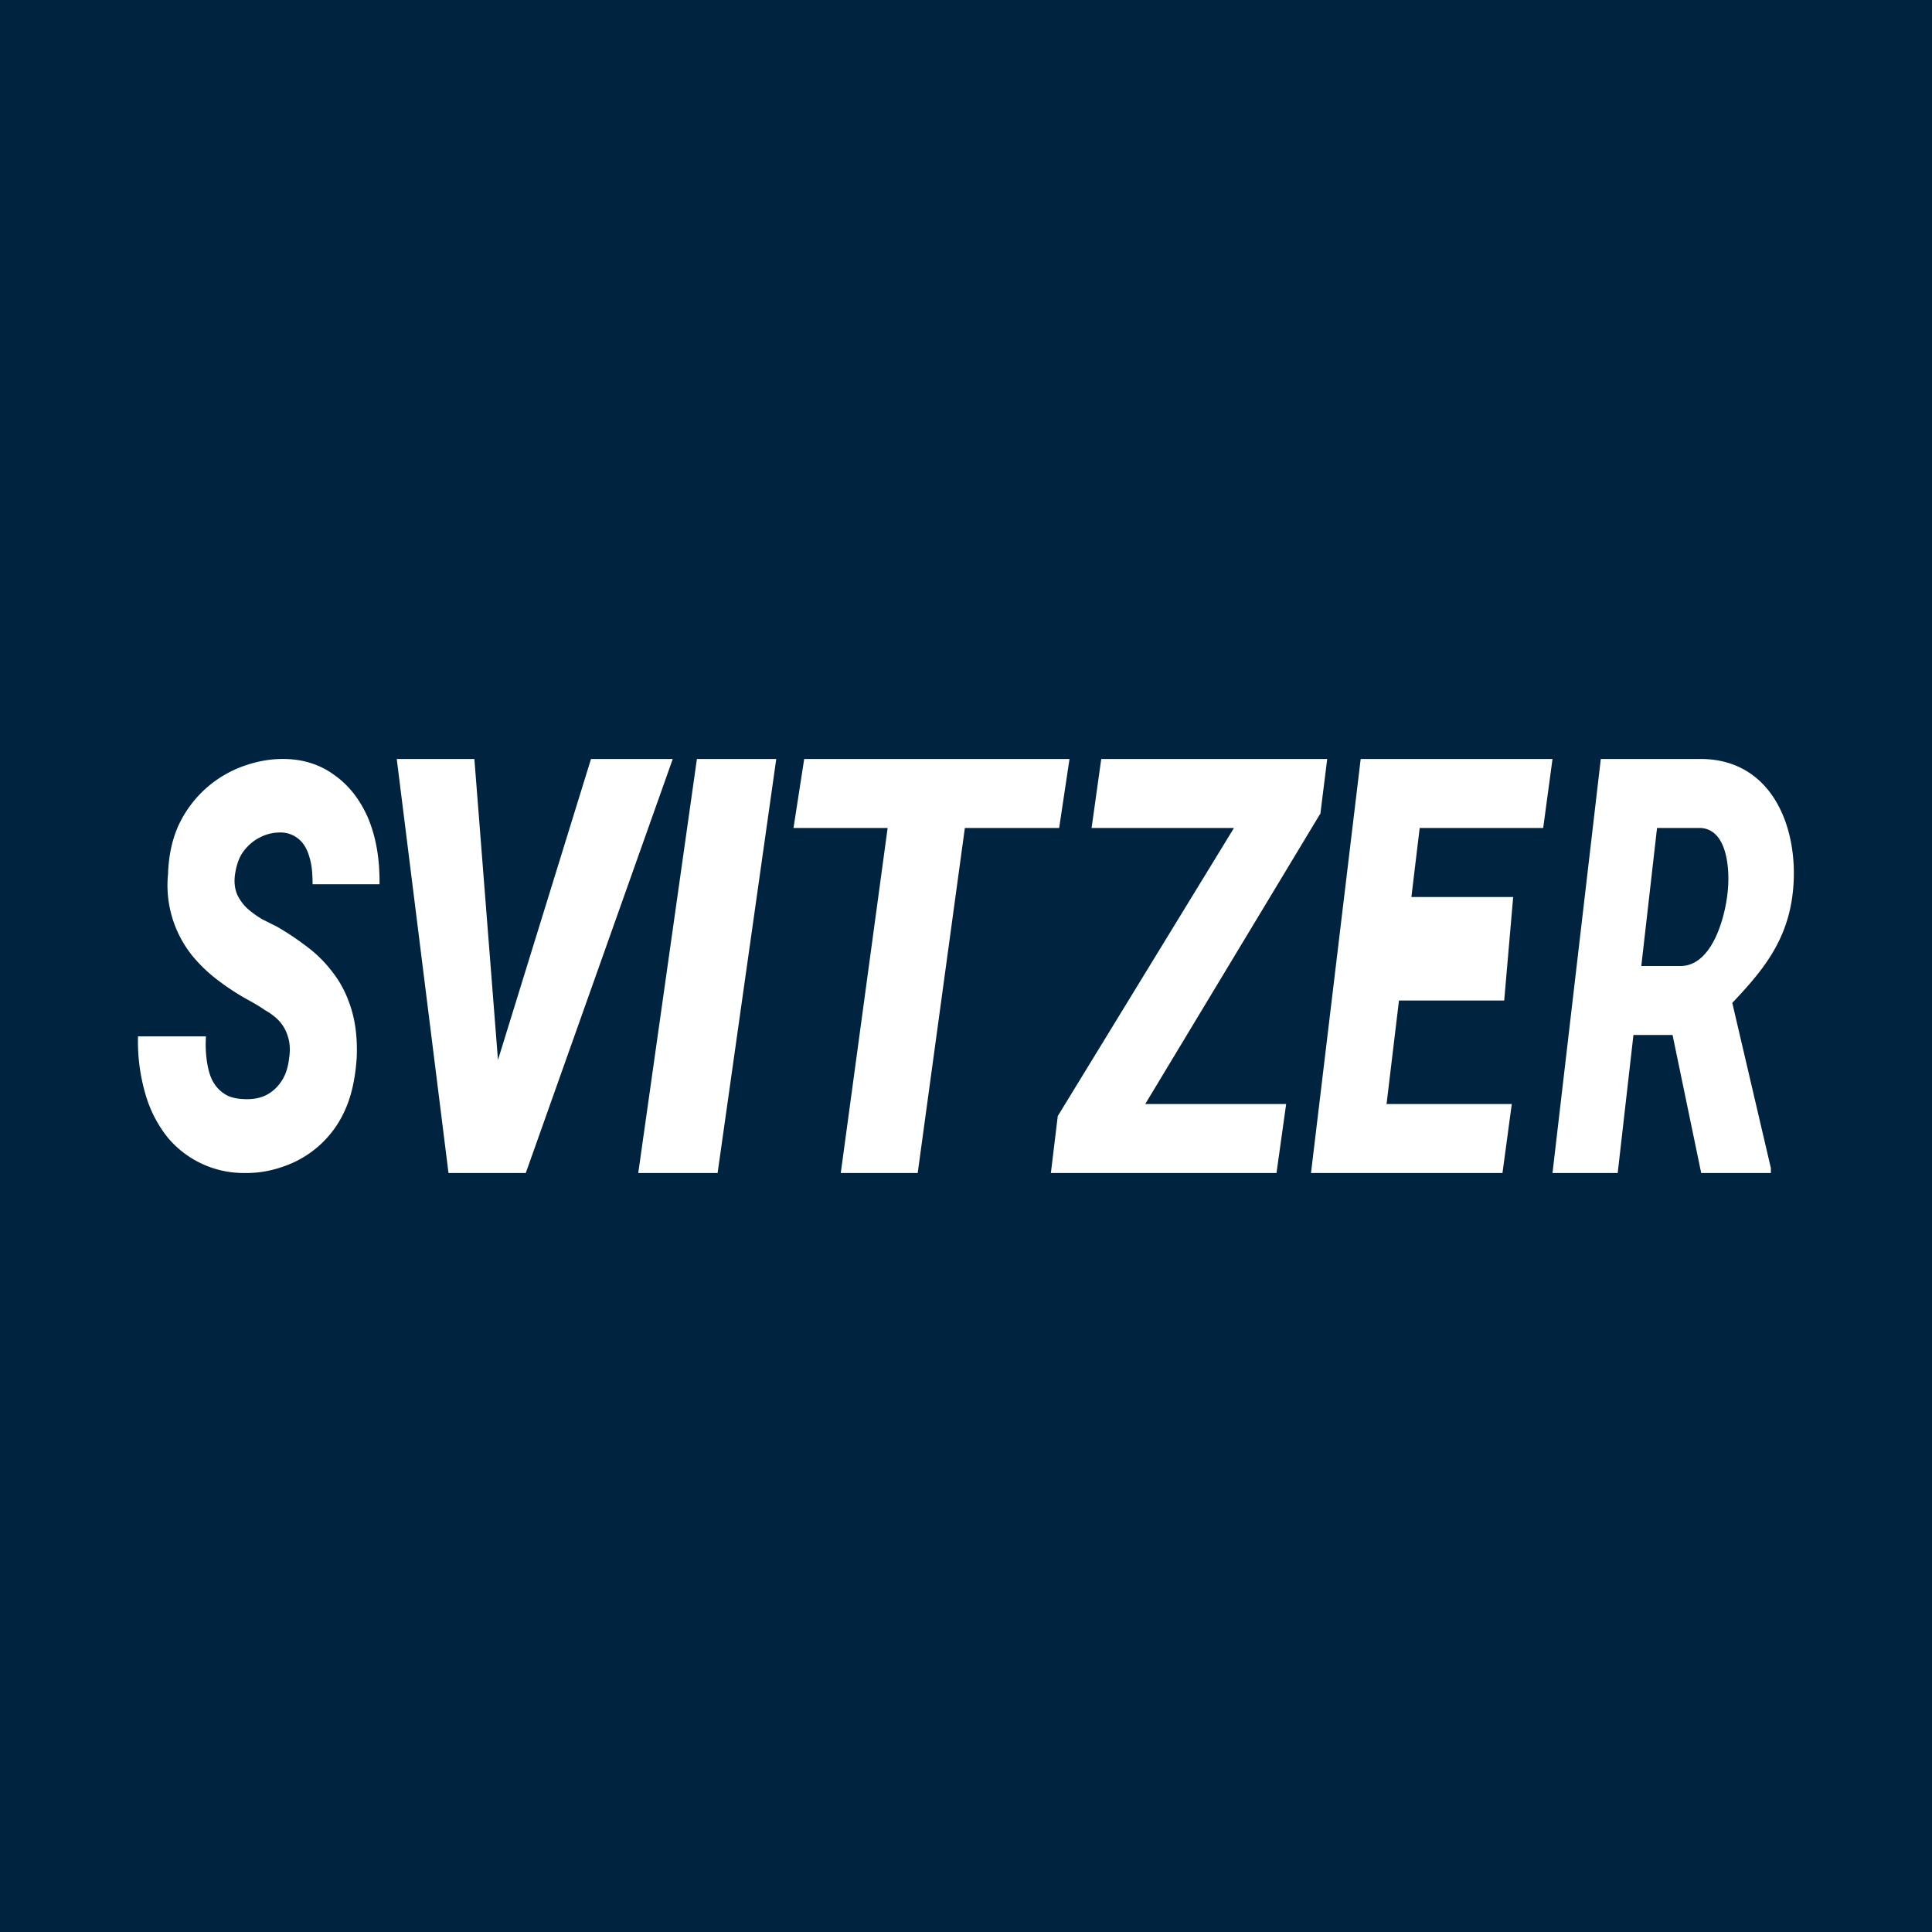 <!-- by TradeStack --><svg width="56" height="56" viewBox="0 0 56 56" xmlns="http://www.w3.org/2000/svg"><path fill="#002440" d="M0 0h56v56H0z"/><path d="M46.4 22h2.97c1.93.05 2.7 1.85 2.62 3.55-.1 2.1-1.38 3.03-2.65 4.45h-2.68l.26-2h1.81c.9-.02 1.28-1.41 1.35-2.18.06-.59 0-1.76-.77-1.82h-1.28l-1.14 10H45l1.4-12Zm2.91 12-1.1-5.3 1.91-.02 1.21 5.18V34h-2.02ZM43.82 32l-.27 2h-4.3l.27-2h4.3Zm-2.43-10-1.44 12H38l1.44-12h1.95Zm2.47 4-.26 3h-3.74l.26-3h3.74ZM45 22l-.27 2h-4.31l.27-2H45ZM37.28 32 37 34h-6.08l.28-2h6.08Zm.98-8.4L31.99 34h-1.53l.2-1.65L36.99 22h1.48l-.2 1.6ZM37.8 22l-.28 2h-5.88l.28-2h5.88ZM28.24 22 26.6 34h-2.23L26 22h2.23ZM31 22l-.3 2H23l.31-2H31ZM22.5 22l-1.7 12h-2.3l1.7-12h2.3ZM14.33 31.06l2.8-9.06h2.37l-4.26 12H13.7l.63-2.94ZM13.75 22l.73 9.31-.02 2.69H13L11.5 22h2.25ZM8.38 30.67c.04-.25.02-.46-.04-.64a1.15 1.15 0 0 0-.26-.45 1.68 1.68 0 0 0-.4-.3c-.14-.1-.28-.18-.42-.26-.3-.16-.6-.35-.88-.56a4.38 4.38 0 0 1-.8-.75 3.26 3.26 0 0 1-.71-2.37c.02-.59.14-1.1.36-1.53a3.3 3.3 0 0 1 1.9-1.63c.39-.13.77-.19 1.14-.18.52.01 1 .16 1.4.45.42.29.75.7.99 1.24.23.54.35 1.18.34 1.94H9.06c0-.3-.02-.56-.09-.78-.06-.22-.16-.4-.3-.52a.82.82 0 0 0-.55-.2c-.19 0-.38.04-.56.13-.19.09-.35.22-.49.4-.14.18-.22.42-.26.7-.03.23 0 .42.07.58.08.16.18.3.32.42.13.11.27.21.41.29l.4.2c.3.17.6.37.9.6.28.21.54.47.76.77.23.3.4.65.52 1.05s.17.86.15 1.38c-.04.6-.15 1.12-.35 1.55a3.01 3.01 0 0 1-1.8 1.62c-.37.13-.75.19-1.14.18a2.87 2.87 0 0 1-2.19-1.03 3.6 3.6 0 0 1-.64-1.24A5.48 5.48 0 0 1 4 30.04h1.97c-.02.3 0 .57.04.8.04.23.1.42.2.57a1 1 0 0 0 .39.35c.15.07.34.1.56.1.19 0 .37-.03.54-.11.18-.09.33-.22.45-.4.12-.17.2-.4.23-.68Z" fill="#fff"/></svg>